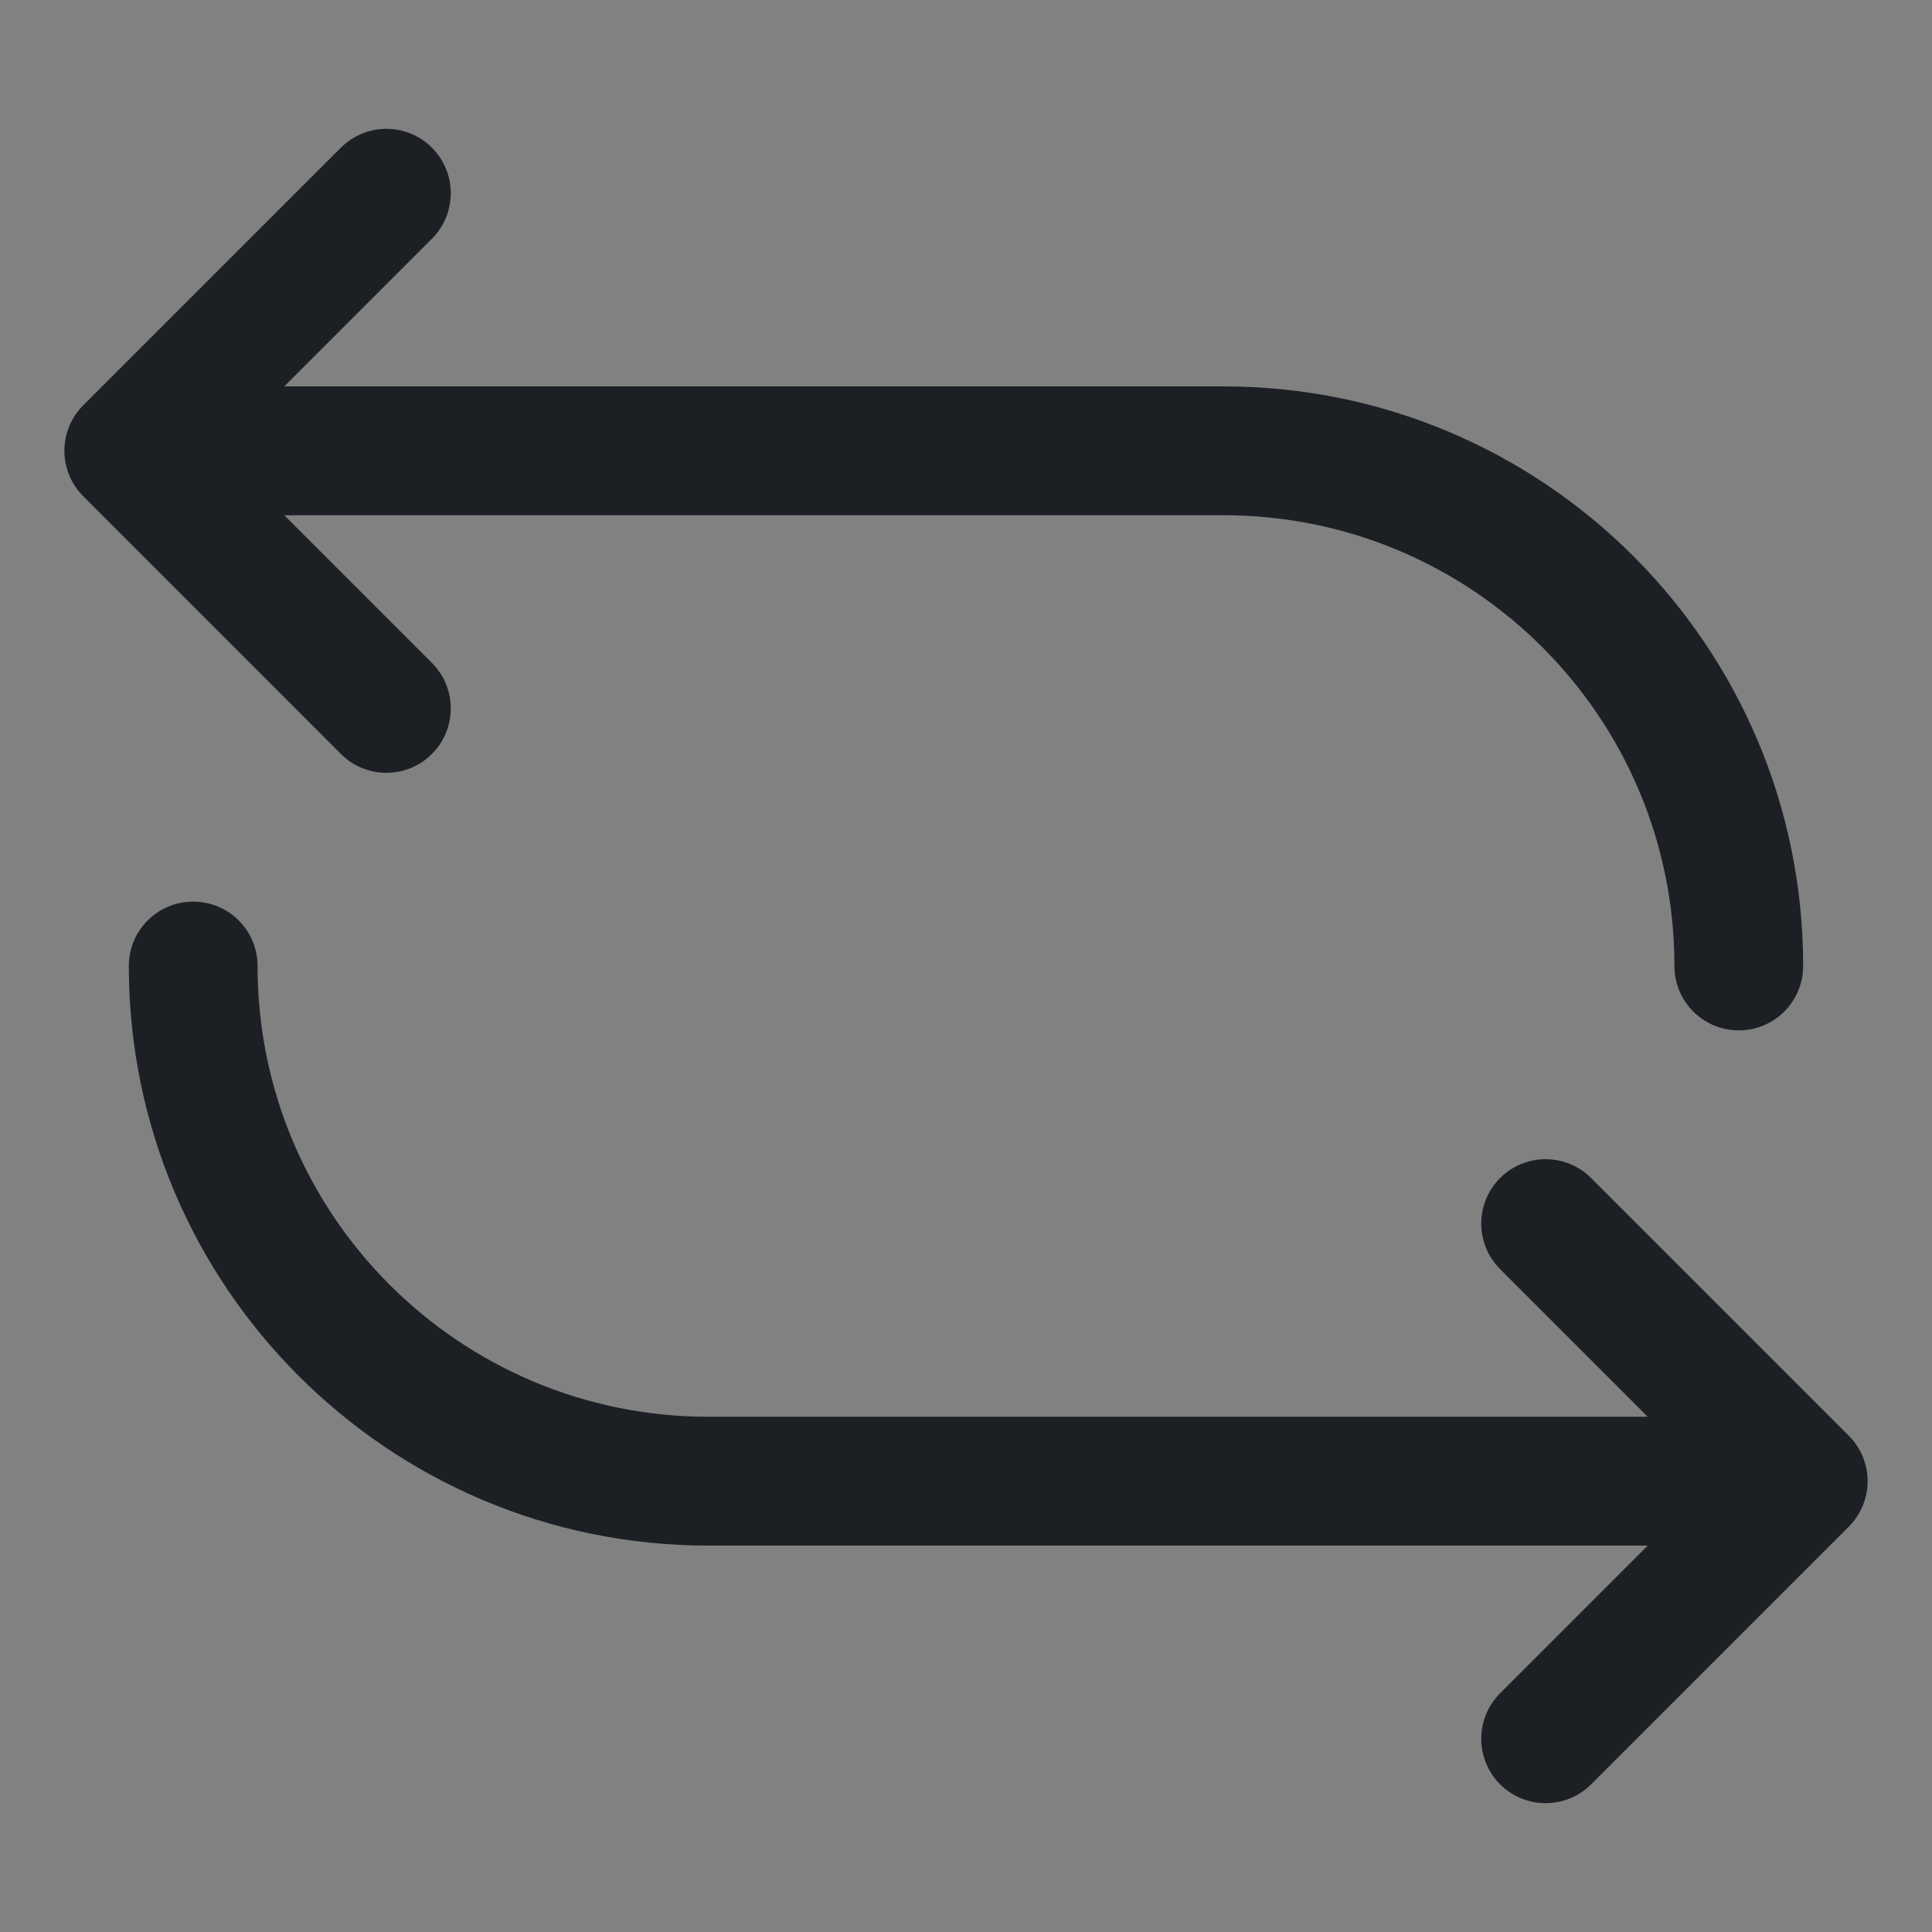 <svg width="16" height="16" viewBox="0 0 16 16" fill="none" xmlns="http://www.w3.org/2000/svg">
<rect x="0" y="0" width="16" height="16" fill="#808080" stroke="none"/>
<rect width="16" height="16" fill="white" fill-opacity="0.01"/>
<path fill-rule="evenodd" clip-rule="evenodd" d="M3.577 1.977C3.785 1.769 3.785 1.431 3.577 1.223C3.369 1.015 3.031 1.015 2.823 1.223L0.69 3.356C0.481 3.564 0.481 3.902 0.69 4.11L2.823 6.244C3.031 6.452 3.369 6.452 3.577 6.244C3.785 6.035 3.785 5.698 3.577 5.49L2.354 4.267H10.133C12.195 4.267 13.867 5.938 13.867 8C13.867 8.295 14.105 8.533 14.4 8.533C14.694 8.533 14.933 8.295 14.933 8C14.933 5.349 12.784 3.2 10.133 3.2H2.354L3.577 1.977ZM2.133 8C2.133 7.705 1.895 7.467 1.6 7.467C1.305 7.467 1.067 7.705 1.067 8C1.067 10.651 3.216 12.8 5.867 12.8H13.646L12.423 14.023C12.215 14.231 12.215 14.569 12.423 14.777C12.631 14.985 12.969 14.985 13.177 14.777L15.31 12.644C15.519 12.435 15.519 12.098 15.31 11.889L13.177 9.756C12.969 9.548 12.631 9.548 12.423 9.756C12.215 9.964 12.215 10.302 12.423 10.51L13.646 11.733H5.867C3.805 11.733 2.133 10.062 2.133 8Z" fill="#1C2024"/>
</svg>
